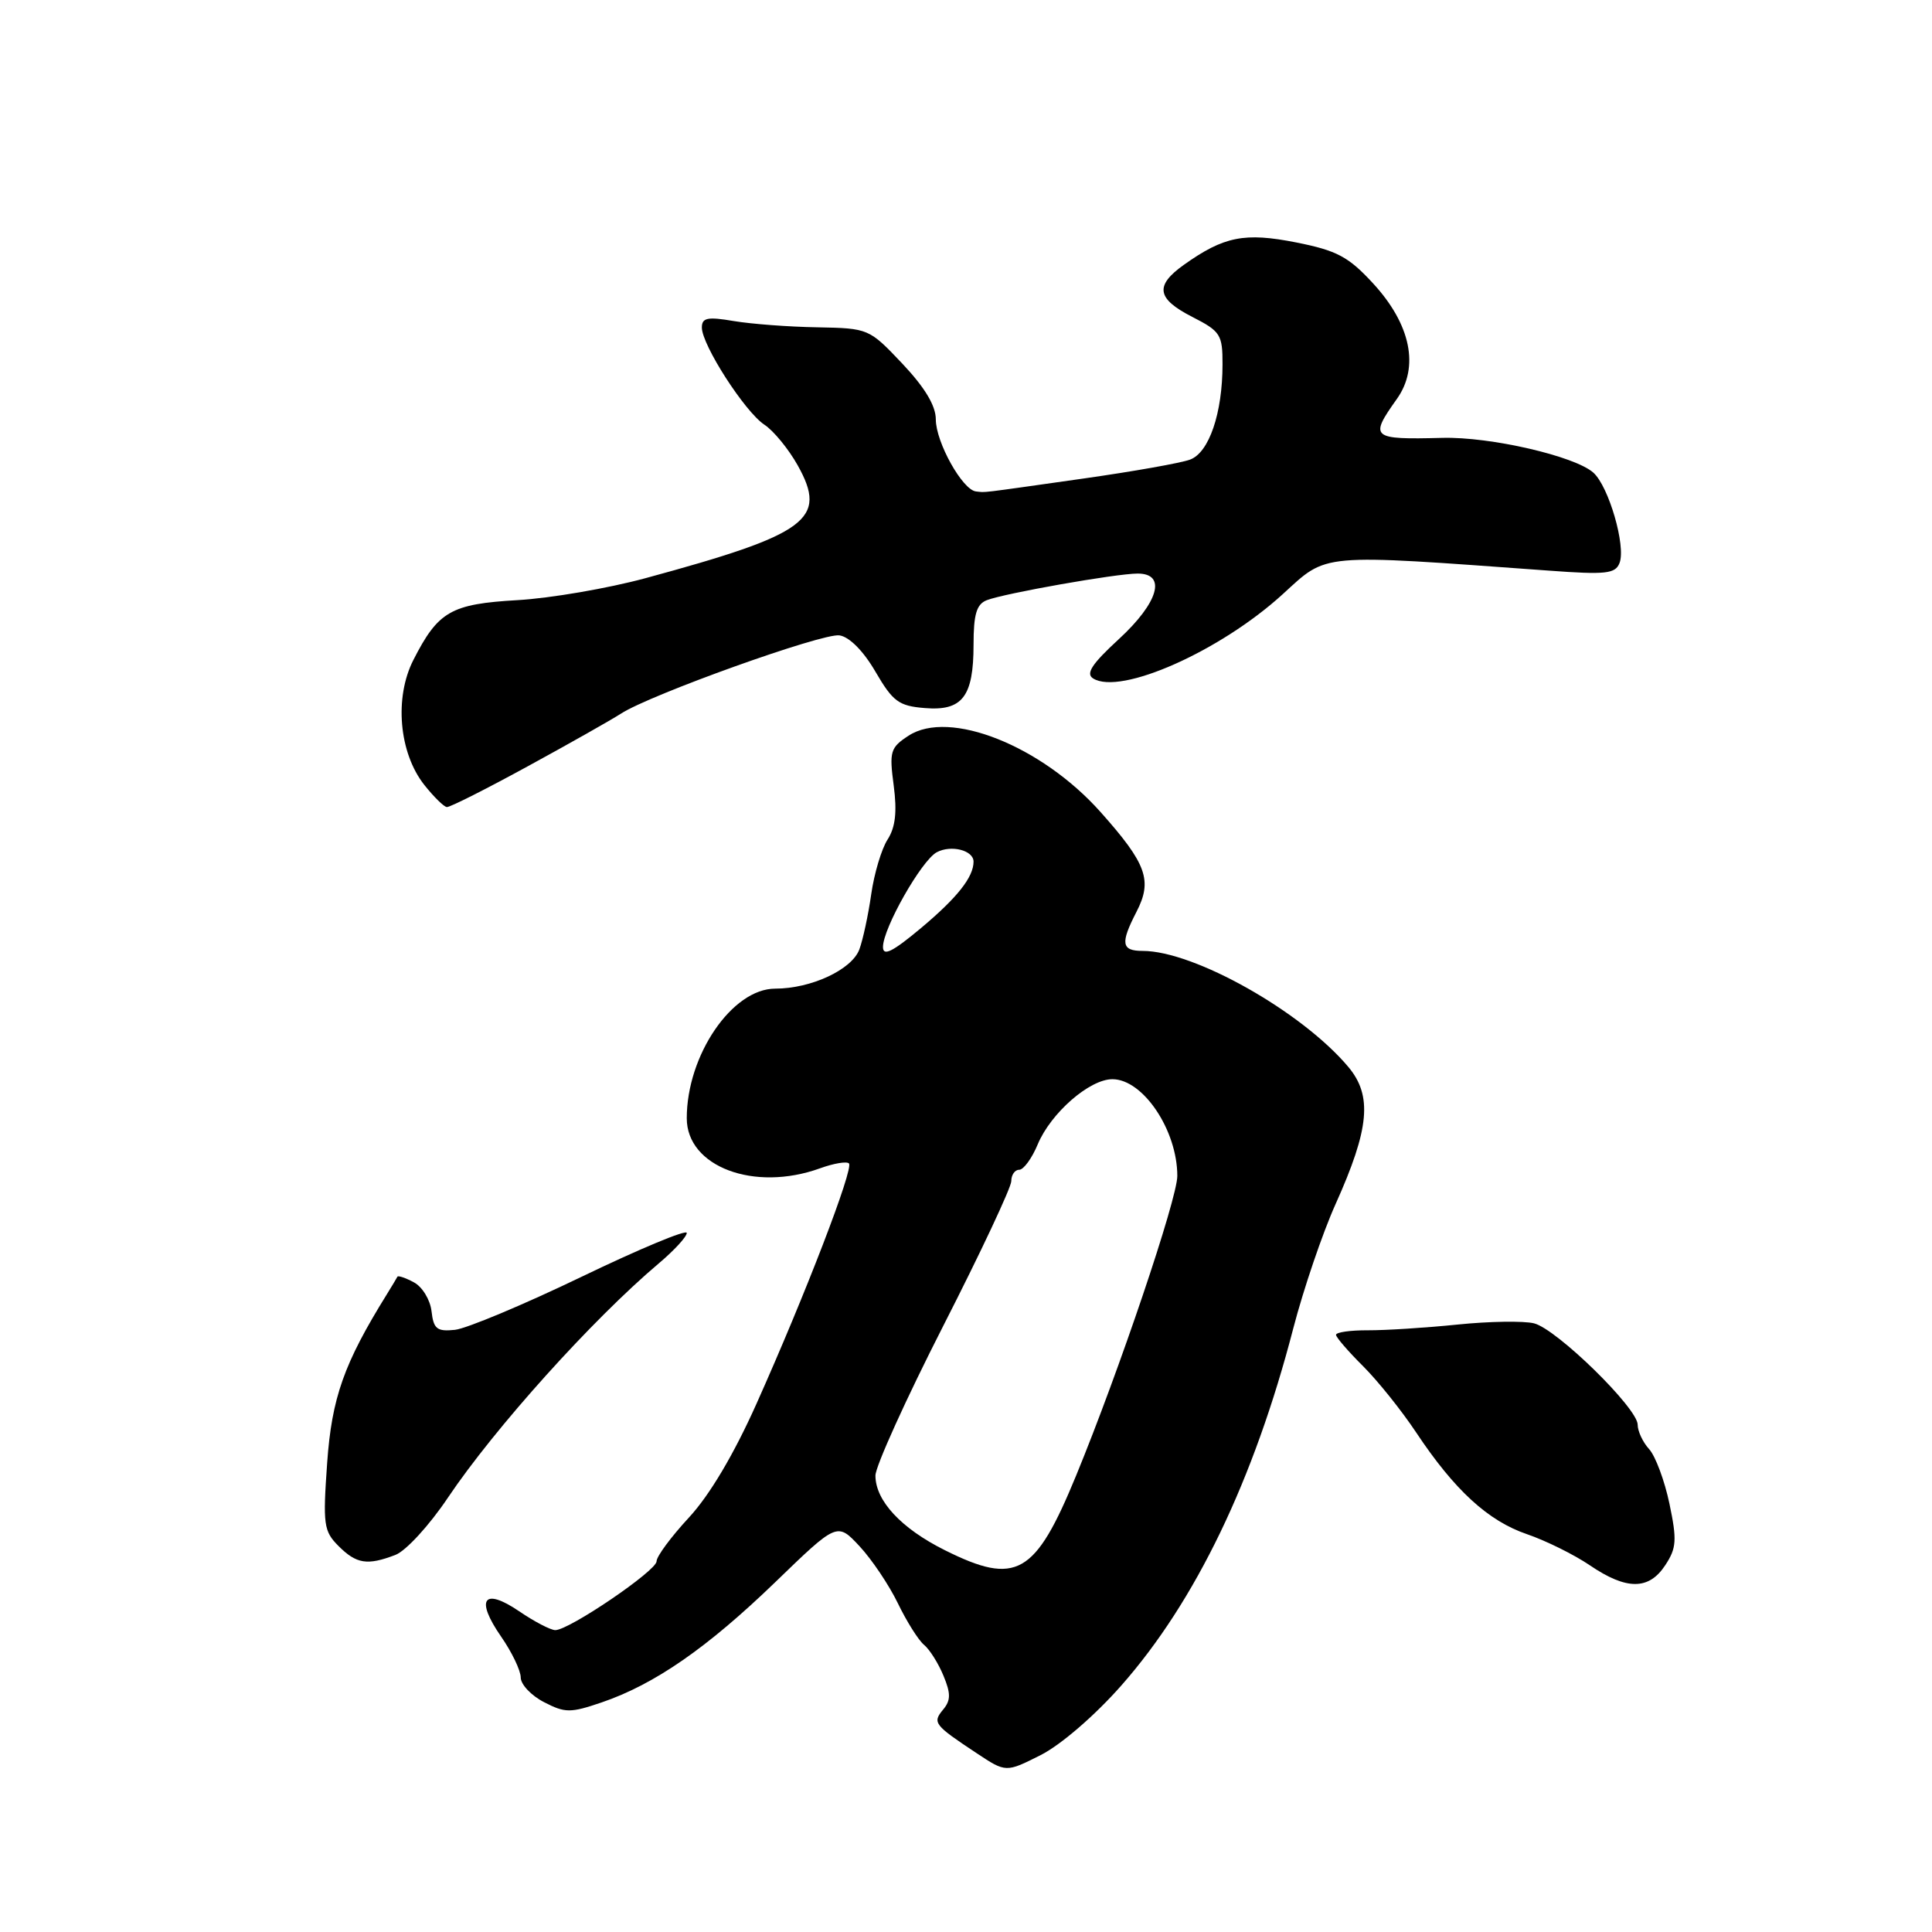 <?xml version="1.0" encoding="UTF-8" standalone="no"?>
<!DOCTYPE svg PUBLIC "-//W3C//DTD SVG 1.1//EN" "http://www.w3.org/Graphics/SVG/1.1/DTD/svg11.dtd" >
<svg xmlns="http://www.w3.org/2000/svg" xmlns:xlink="http://www.w3.org/1999/xlink" version="1.1" viewBox="0 0 256 256">
 <g >
 <path fill="currentColor"
d=" M 148.57 223.35 C 158.40 212.21 166.15 196.13 171.37 176.00 C 172.73 170.78 175.25 163.37 176.97 159.55 C 181.47 149.54 181.87 145.19 178.65 141.36 C 172.49 134.04 158.23 126.00 151.41 126.00 C 148.59 126.00 148.43 125.01 150.58 120.84 C 152.74 116.67 151.95 114.47 145.83 107.60 C 137.99 98.80 125.78 93.95 120.38 97.49 C 117.97 99.06 117.82 99.58 118.42 104.08 C 118.88 107.58 118.65 109.62 117.61 111.24 C 116.81 112.48 115.83 115.75 115.44 118.50 C 115.05 121.25 114.34 124.53 113.87 125.80 C 112.87 128.49 107.48 131.00 102.72 131.00 C 97.02 131.00 91.00 139.82 91.00 148.17 C 91.00 154.60 99.94 157.96 108.65 154.81 C 110.47 154.15 112.19 153.86 112.49 154.16 C 113.15 154.81 106.70 171.57 100.24 186.00 C 97.23 192.73 94.01 198.15 91.27 201.10 C 88.92 203.64 87.00 206.23 87.00 206.88 C 87.00 208.13 75.42 216.00 73.58 216.00 C 72.97 216.00 70.81 214.88 68.79 213.50 C 64.07 210.30 62.95 211.88 66.40 216.86 C 67.83 218.92 69.00 221.36 69.00 222.28 C 69.00 223.20 70.39 224.67 72.08 225.54 C 74.88 226.99 75.58 226.99 79.72 225.58 C 86.73 223.19 93.70 218.36 102.72 209.65 C 110.93 201.71 110.93 201.71 113.89 204.88 C 115.51 206.62 117.80 210.02 118.97 212.44 C 120.14 214.86 121.70 217.34 122.44 217.95 C 123.18 218.56 124.34 220.40 125.01 222.03 C 126.00 224.41 125.99 225.31 124.96 226.54 C 123.53 228.27 123.77 228.57 129.40 232.30 C 133.29 234.88 133.29 234.88 137.91 232.55 C 140.57 231.20 145.09 227.30 148.57 223.35 Z  M 220.66 207.39 C 222.15 205.13 222.22 204.06 221.21 199.25 C 220.57 196.20 219.36 192.95 218.52 192.02 C 217.68 191.10 217.00 189.64 217.00 188.78 C 217.00 186.59 206.28 176.11 203.27 175.35 C 201.90 175.01 197.34 175.08 193.14 175.51 C 188.94 175.94 183.59 176.28 181.25 176.27 C 178.91 176.26 177.01 176.53 177.03 176.88 C 177.05 177.22 178.65 179.07 180.59 181.00 C 182.53 182.93 185.71 186.89 187.65 189.81 C 192.74 197.46 197.18 201.53 202.34 203.29 C 204.82 204.14 208.57 205.99 210.66 207.41 C 215.53 210.72 218.49 210.71 220.66 207.39 Z  M 52.38 206.04 C 53.77 205.52 56.89 202.12 59.35 198.45 C 65.55 189.22 78.51 174.82 87.31 167.39 C 89.34 165.68 91.00 163.87 91.00 163.37 C 91.00 162.87 84.72 165.49 77.04 169.19 C 69.36 172.89 61.82 176.04 60.29 176.21 C 57.90 176.46 57.45 176.10 57.18 173.75 C 57.01 172.24 55.96 170.51 54.85 169.92 C 53.74 169.32 52.75 168.99 52.66 169.17 C 52.57 169.35 51.94 170.40 51.26 171.50 C 45.58 180.65 43.96 185.21 43.35 193.85 C 42.77 202.03 42.89 202.89 44.86 204.86 C 47.23 207.23 48.67 207.46 52.38 206.04 Z  M 70.00 101.50 C 75.54 98.48 81.06 95.35 82.28 94.56 C 86.13 92.05 108.99 83.86 111.23 84.19 C 112.54 84.38 114.40 86.25 116.00 89.00 C 118.31 92.96 119.08 93.54 122.52 93.82 C 127.52 94.24 129.00 92.32 129.00 85.42 C 129.00 81.39 129.40 80.06 130.75 79.53 C 133.08 78.62 147.90 76.00 150.75 76.00 C 154.62 76.00 153.51 79.85 148.25 84.69 C 144.67 87.98 143.83 89.27 144.85 89.90 C 148.47 92.16 161.70 86.28 169.96 78.74 C 175.98 73.25 174.49 73.38 205.23 75.61 C 212.81 76.17 214.05 76.03 214.60 74.59 C 215.46 72.36 213.17 64.46 211.13 62.63 C 208.68 60.44 197.46 57.85 191.11 58.02 C 181.69 58.26 181.42 58.03 185.08 52.88 C 188.11 48.64 186.94 42.98 181.94 37.55 C 178.68 34.01 177.15 33.20 171.78 32.13 C 164.92 30.77 162.18 31.31 156.87 35.09 C 152.98 37.86 153.26 39.58 158.00 42.00 C 161.72 43.90 162.00 44.34 161.99 48.27 C 161.99 54.75 160.21 59.97 157.69 60.90 C 156.49 61.35 150.16 62.47 143.62 63.40 C 129.23 65.44 130.74 65.26 129.33 65.12 C 127.54 64.94 124.00 58.60 124.00 55.57 C 124.00 53.76 122.55 51.35 119.57 48.19 C 115.16 43.53 115.09 43.50 108.29 43.37 C 104.52 43.31 99.54 42.93 97.22 42.54 C 93.75 41.95 93.00 42.10 93.00 43.40 C 93.00 45.71 98.70 54.57 101.28 56.27 C 102.50 57.07 104.49 59.50 105.70 61.66 C 109.70 68.82 107.08 70.76 85.50 76.62 C 80.55 77.96 72.94 79.27 68.59 79.52 C 59.75 80.03 58.06 81.00 54.78 87.44 C 52.23 92.43 52.86 99.74 56.21 103.99 C 57.47 105.58 58.82 106.91 59.21 106.94 C 59.61 106.98 64.46 104.53 70.00 101.50 Z  M 125.20 205.41 C 119.42 202.53 116.00 198.86 116.00 195.52 C 116.00 194.31 120.05 185.37 125.00 175.66 C 129.95 165.96 134.00 157.33 134.00 156.51 C 134.00 155.68 134.47 155.00 135.05 155.00 C 135.63 155.00 136.74 153.48 137.51 151.62 C 139.25 147.47 144.37 143.00 147.40 143.00 C 151.46 143.00 156.00 149.76 156.00 155.82 C 156.00 158.82 148.28 181.69 142.60 195.50 C 137.16 208.73 134.68 210.14 125.20 205.41 Z  M 117.00 125.48 C 117.00 123.00 122.10 114.02 124.12 112.93 C 126.03 111.91 129.00 112.67 129.00 114.17 C 129.00 116.22 126.85 118.94 122.03 122.98 C 118.26 126.13 117.00 126.76 117.00 125.48 Z "/>
</g>
</svg>